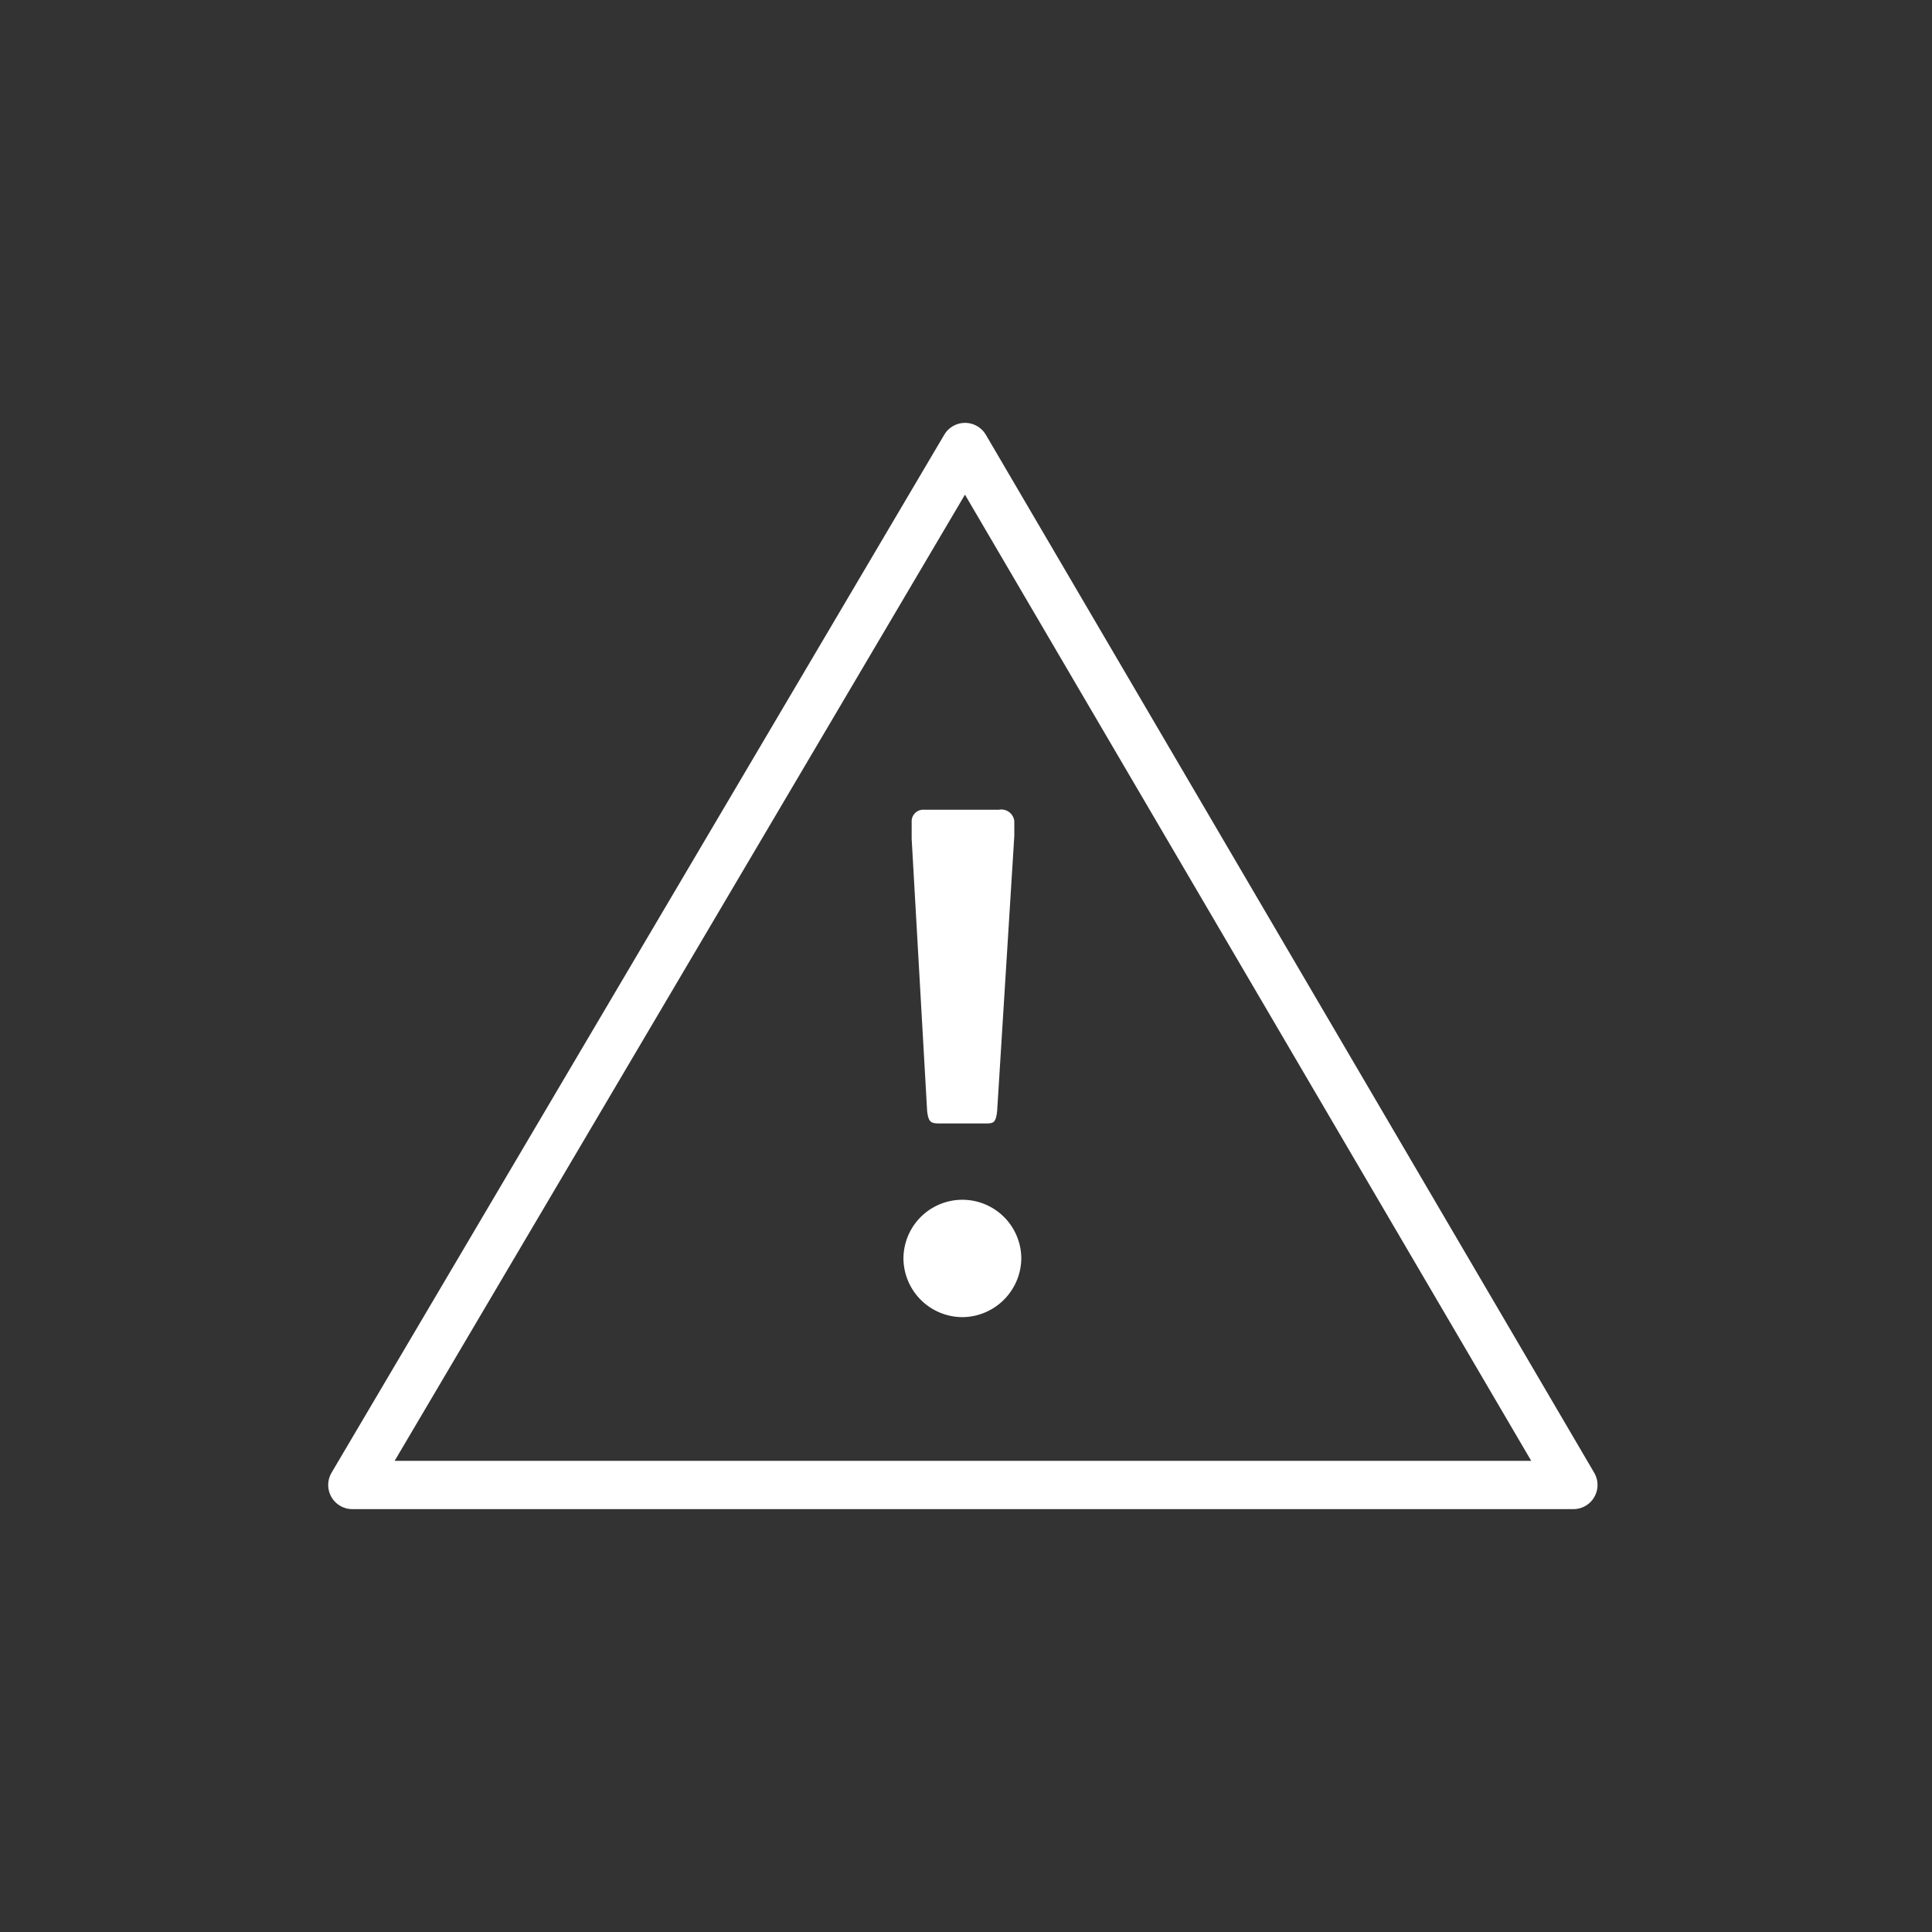 <svg id="Inhalt" xmlns="http://www.w3.org/2000/svg" viewBox="0 0 80 80"><rect x="0" y="0" width="80" height="80" fill="#333333" stroke="none"/><defs><style>.cls-1{fill:none;stroke:#fff;stroke-linecap:round;stroke-linejoin:round;stroke-width:2px;}.cls-2{fill:#fff;}</style></defs><title>icons_error_active</title><polygon class="cls-1" points="65.15 61.49 14.59 61.49 39.96 18.51 65.15 61.49"/><path class="cls-2" d="M39.87,54.54a2.45,2.45,0,0,1-2.46-2.42,2.44,2.44,0,1,1,4.88,0A2.46,2.46,0,0,1,39.87,54.54ZM41.29,46c-.06.55-.17.52-.61.52H39c-.43,0-.55,0-.61-.52l-.64-11.27c0-.49,0-.53,0-.7a.48.48,0,0,1,.52-.5h3.09A.54.54,0,0,1,42,34c0,.17,0,.13,0,.62Z"/></svg>